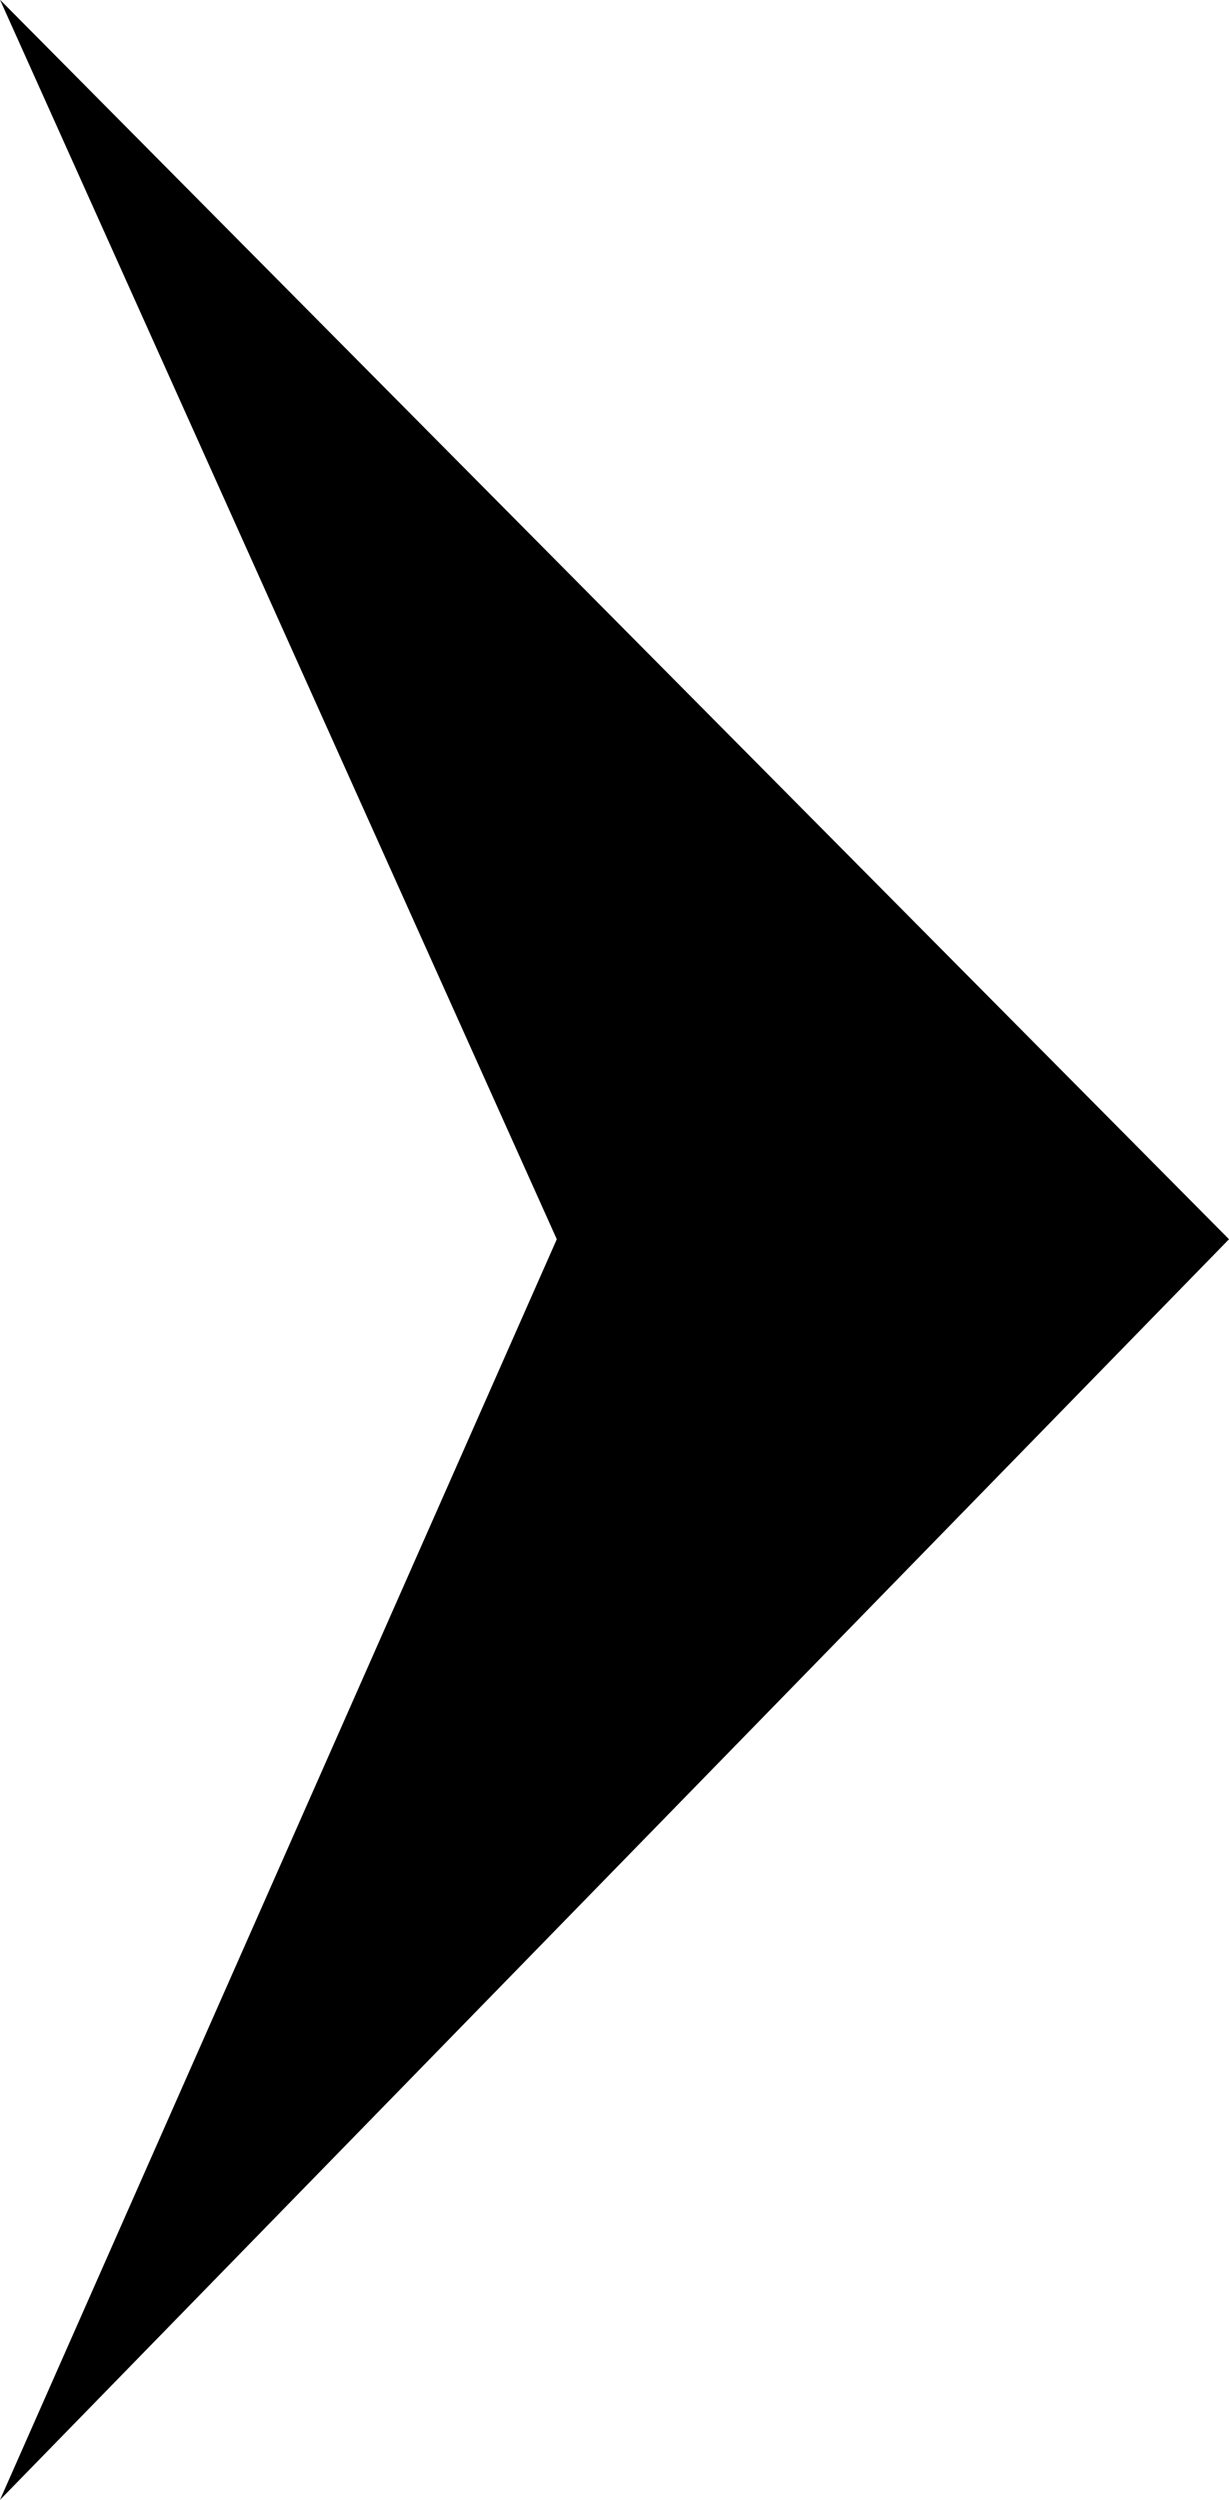 <svg xmlns:xlink="http://www.w3.org/1999/xlink" xmlns='http://www.w3.org/2000/svg' width="8.849" height="18"><path data-name='Path 61' d='M0-.002l4.009 8.924L0 17.998l8.849-9.076z' fill='%23fff'/></svg>